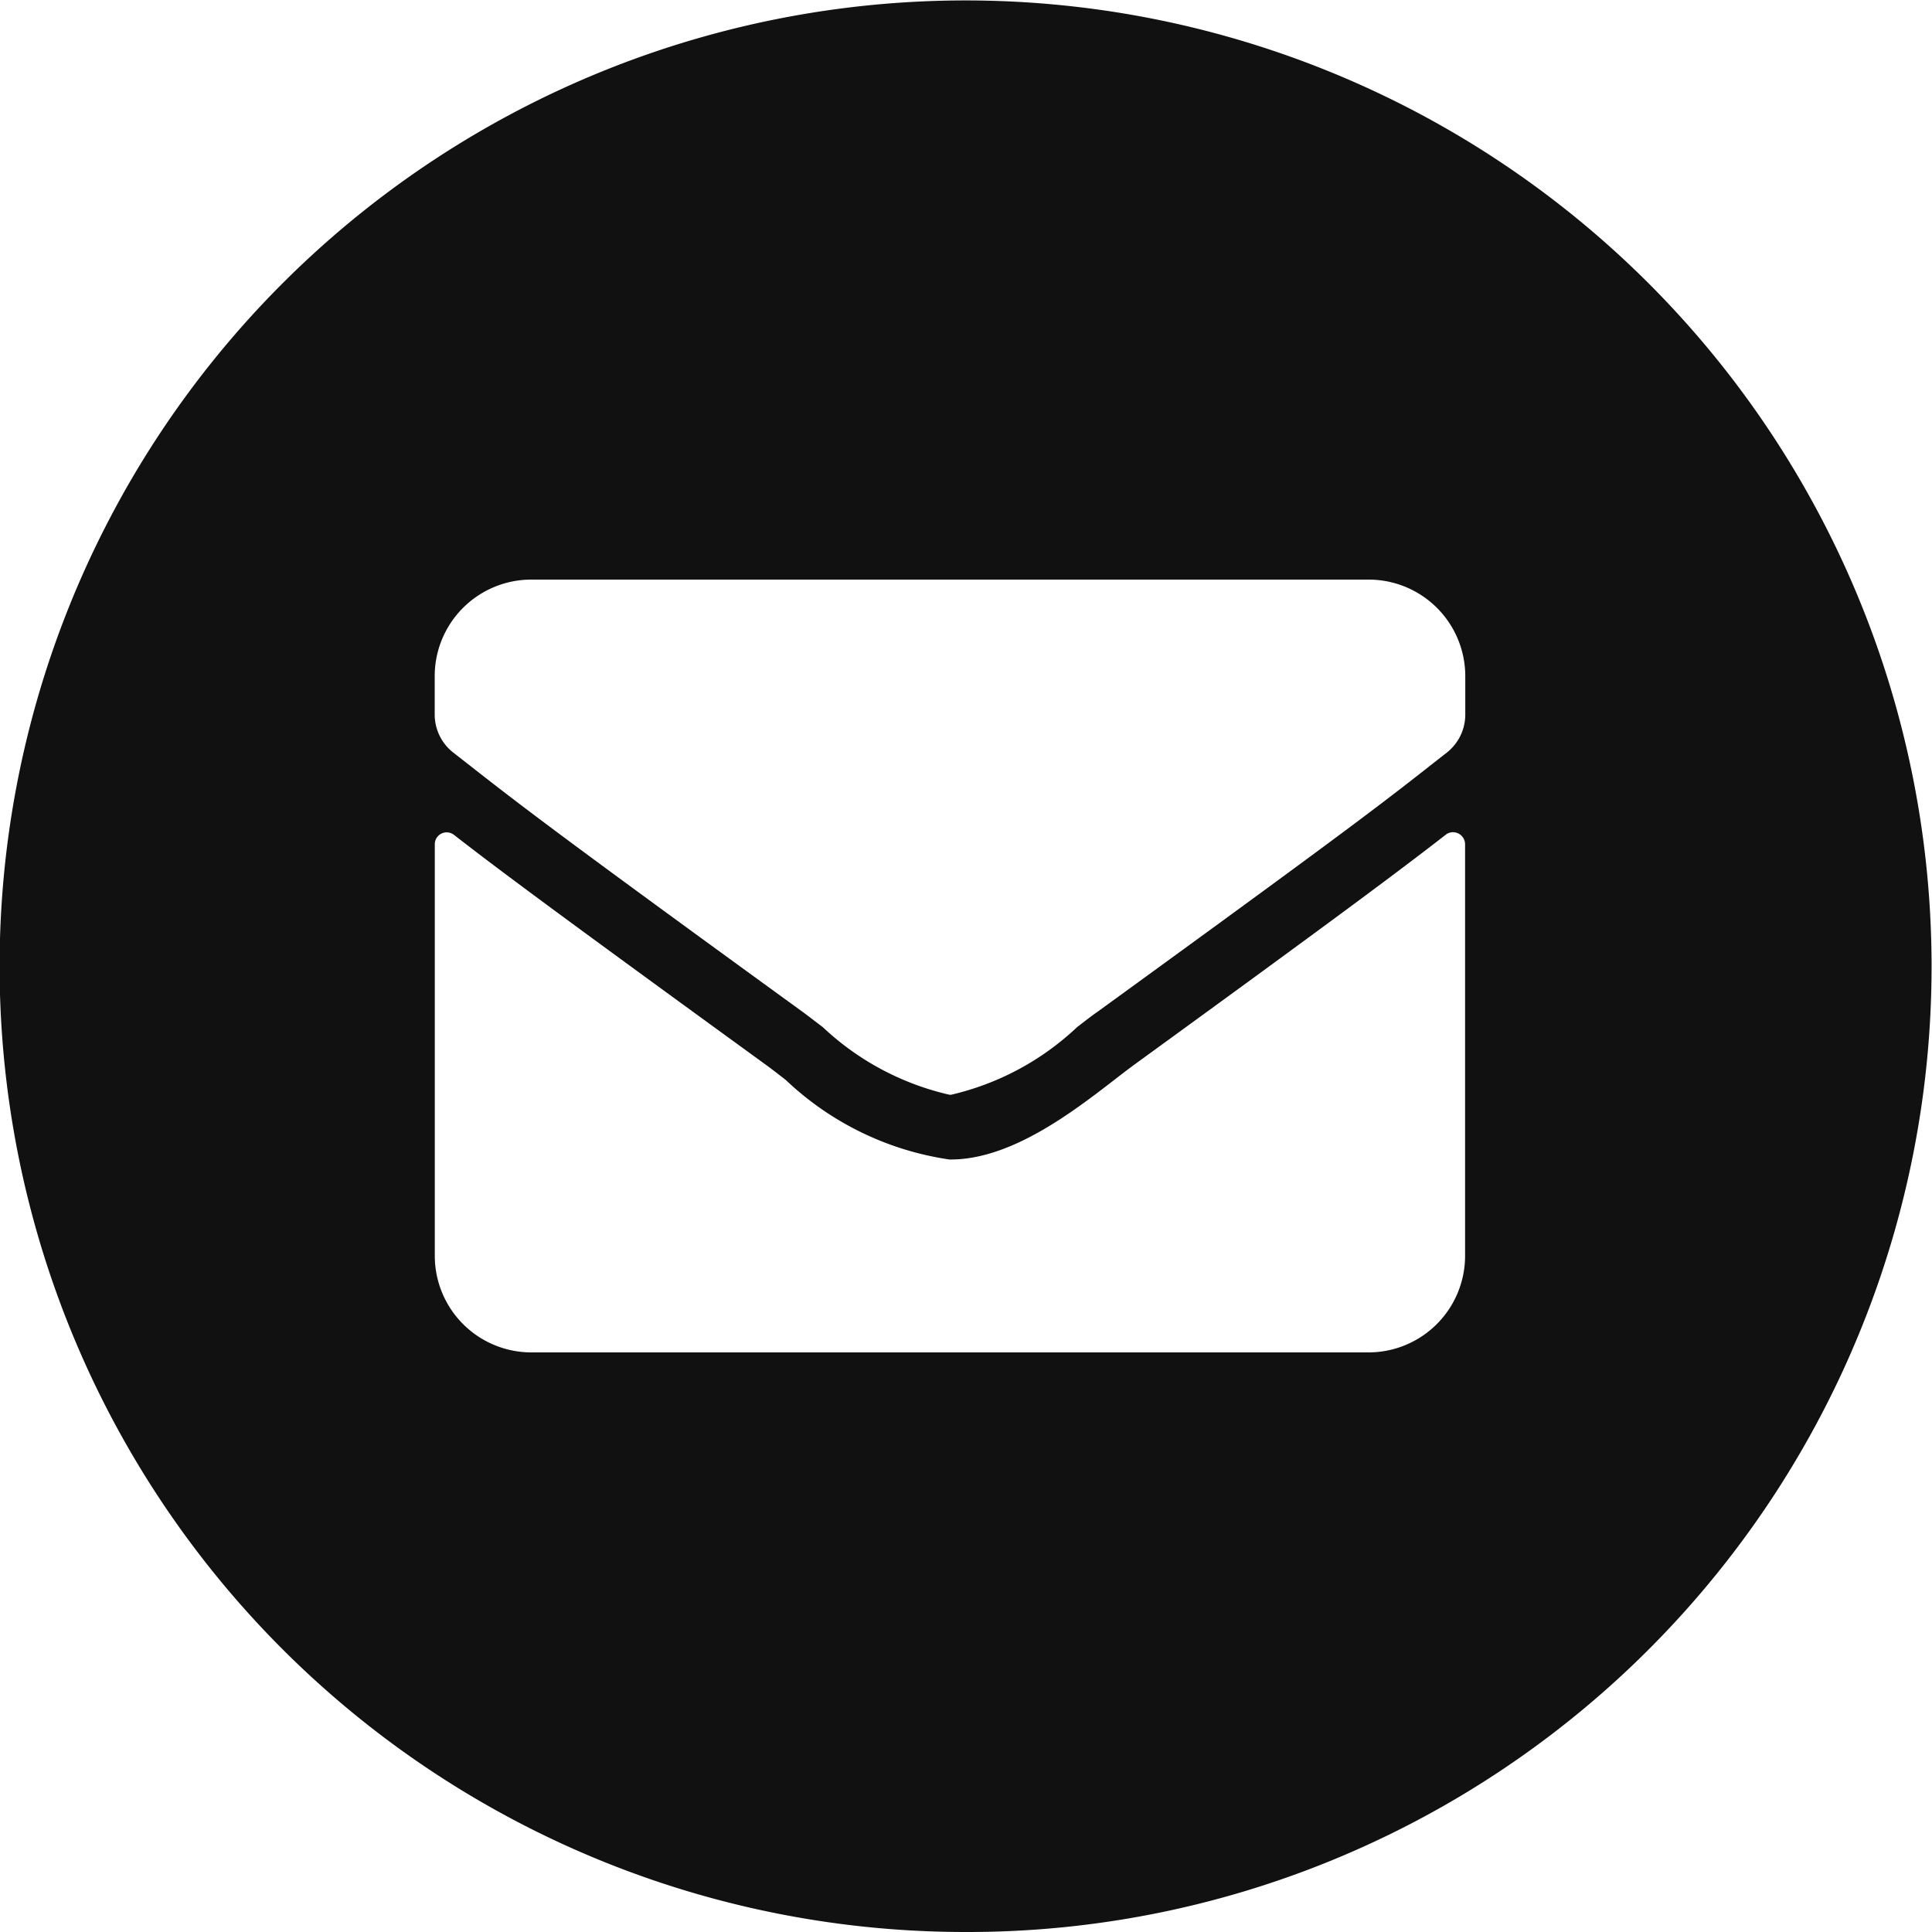 <svg xmlns="http://www.w3.org/2000/svg" width="40" height="40" viewBox="0 0 40 40">
    <path id="prefix__mail" d="M9895 40a19.994 19.994 0 0 1-14.142-34.142 20 20 0 1 1 21.927 32.57A19.874 19.874 0 0 1 9895 40zm-10.75-22.767a.246.246 0 0 0-.248.25V26a2 2 0 0 0 2 2h17.331a2 2 0 0 0 2-2v-8.522a.251.251 0 0 0-.252-.248.241.241 0 0 0-.151.054c-.968.752-2.276 1.729-6.417 4.738-.117.085-.249.186-.389.294l-.051.04c-.851.657-2.137 1.65-3.386 1.65h-.032a6.225 6.225 0 0 1-3.387-1.647c-.147-.114-.3-.234-.442-.336-4.341-3.154-5.53-4.04-6.423-4.735a.251.251 0 0 0-.154-.055zm10.419 5.433h.021a5.659 5.659 0 0 0 2.616-1.406l.021-.015c.146-.113.282-.219.4-.3 5.285-3.837 5.913-4.33 7.052-5.226l.175-.137a1 1 0 0 0 .383-.789V14a2 2 0 0 0-2-2H9886a2 2 0 0 0-2 2v.791a1 1 0 0 0 .383.789l.269.21c1.1.862 1.829 1.431 6.955 5.152.12.087.264.2.415.314l.01.007a5.662 5.662 0 0 0 2.615 1.4z" transform="translate(-9875)" style="fill:#111"/>
</svg>
